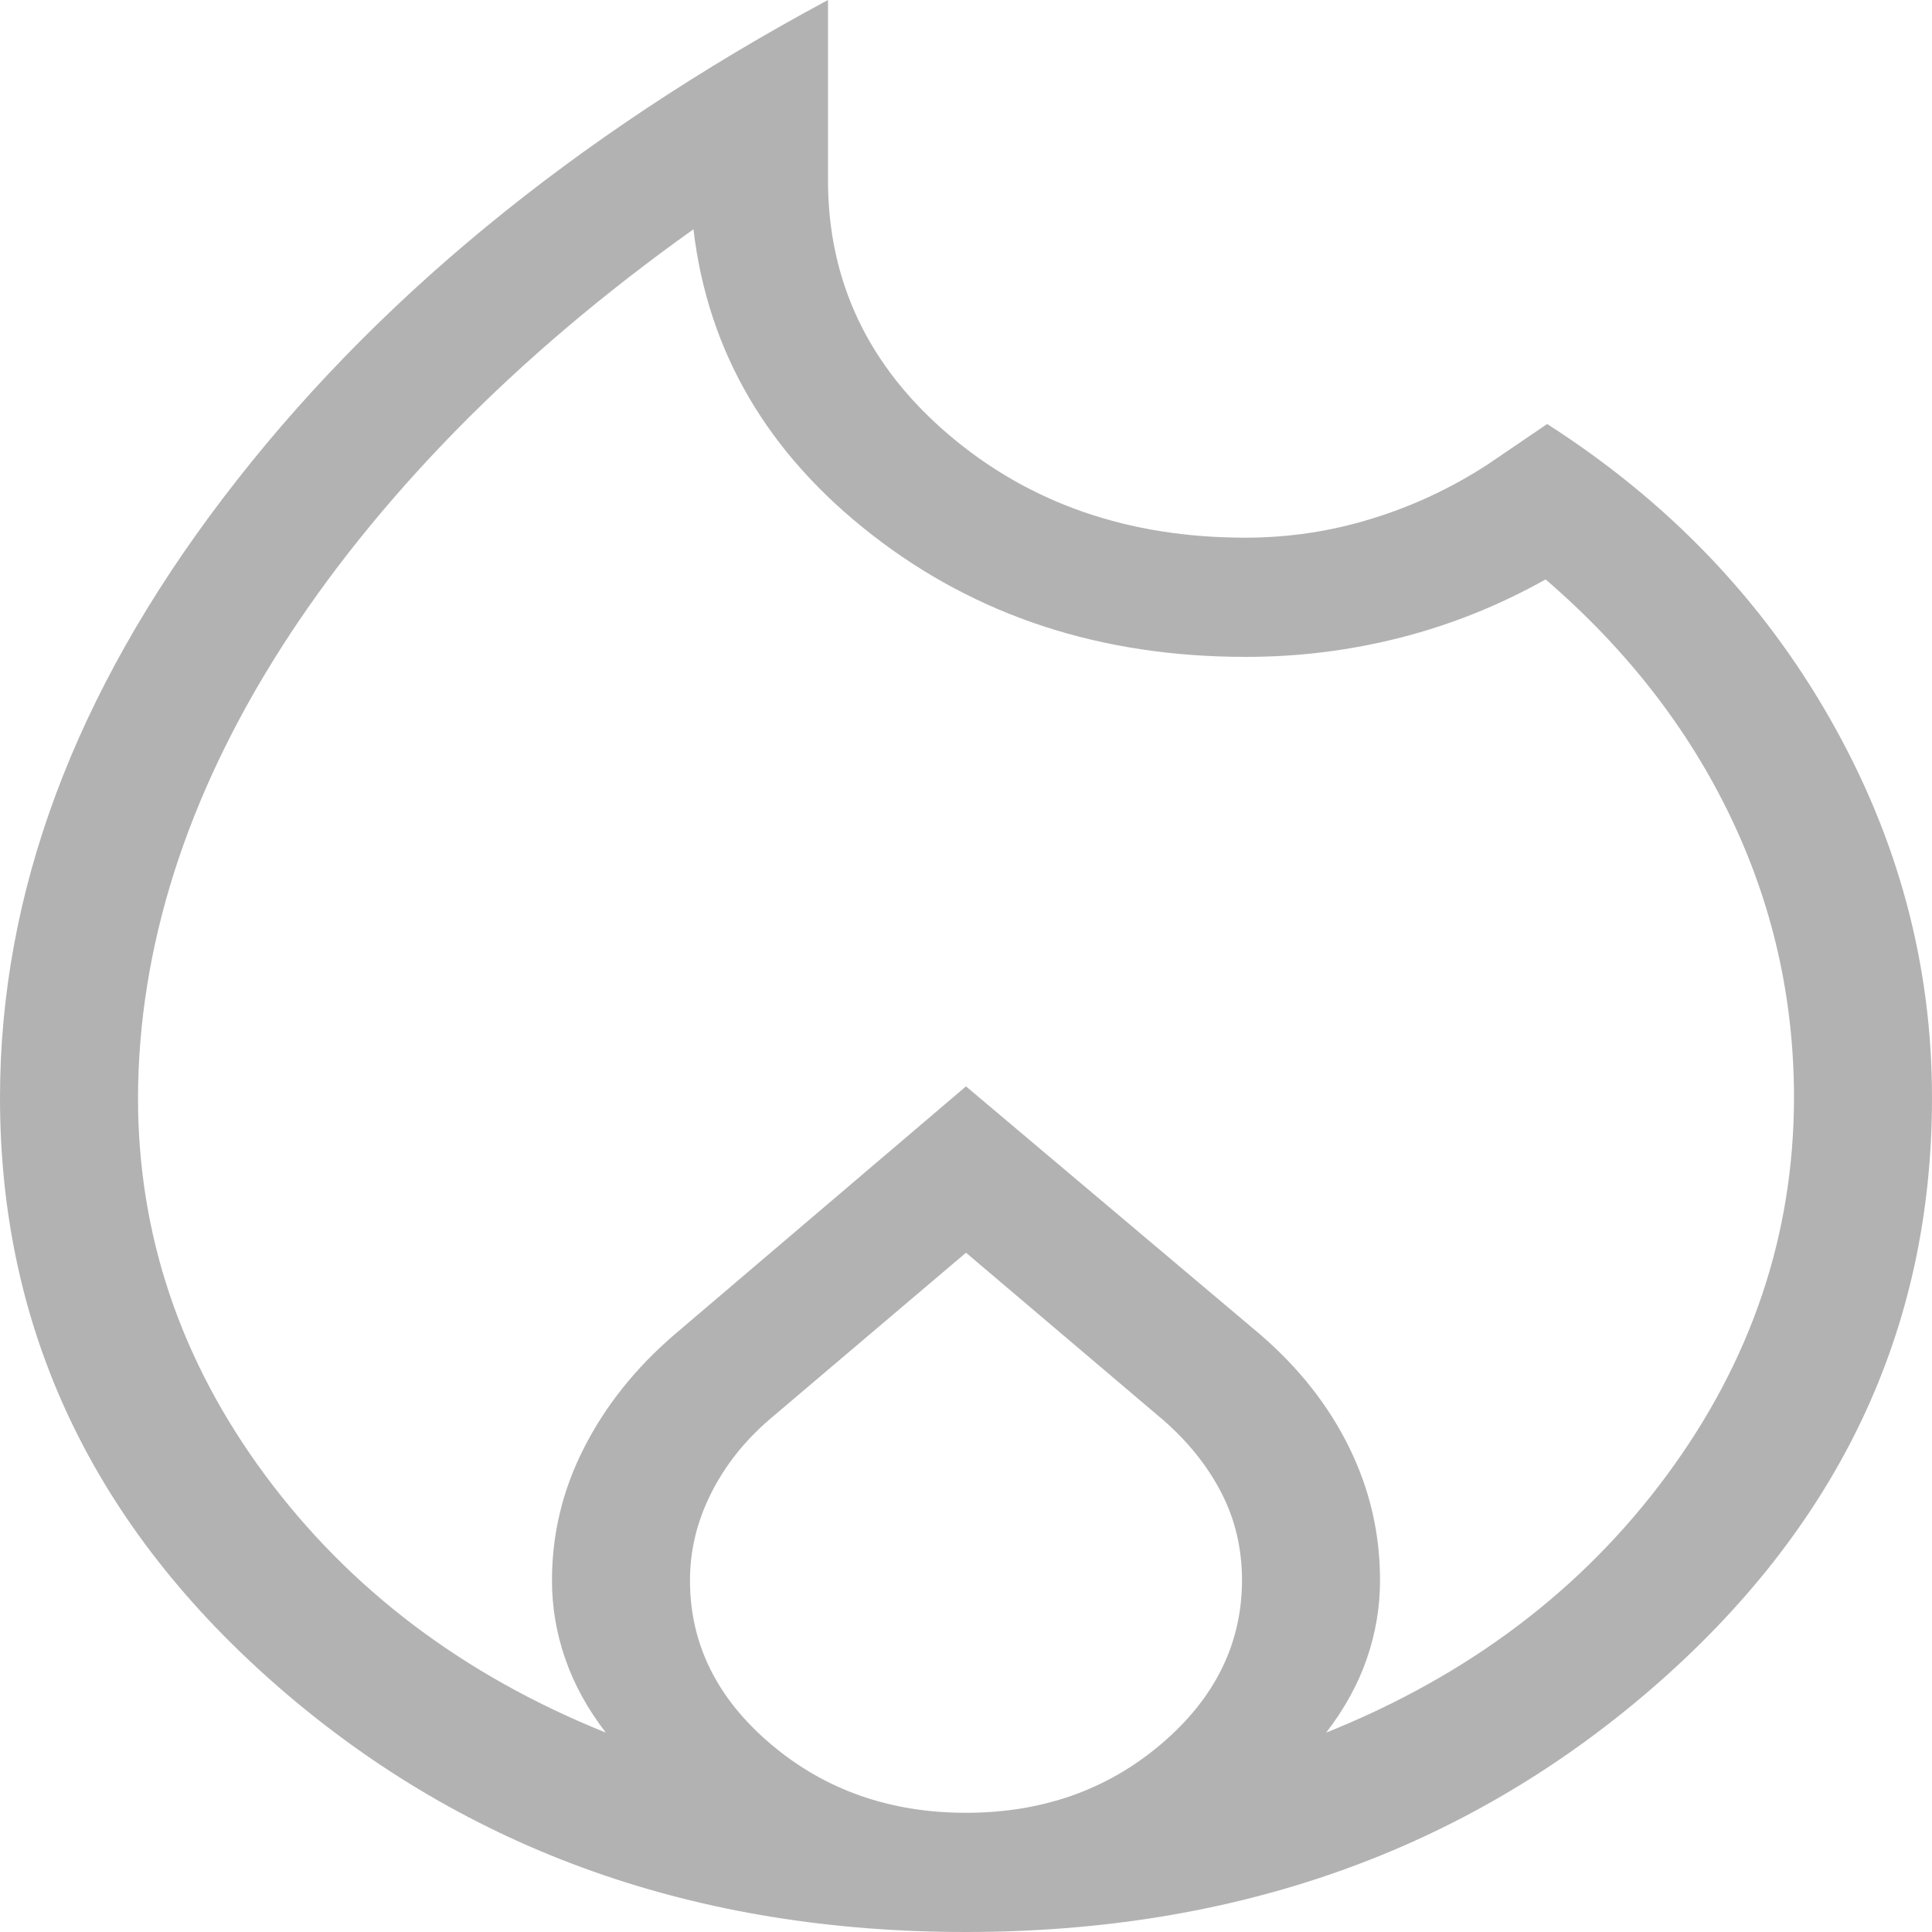 <svg width="30" height="30" viewBox="0 0 30 30" fill="none" xmlns="http://www.w3.org/2000/svg">
<path d="M2.143 17.047C2.143 19.172 2.8 21.124 4.114 22.902C5.429 24.679 7.193 26.013 9.407 26.904C9.124 26.537 8.914 26.154 8.777 25.757C8.64 25.363 8.571 24.958 8.571 24.541C8.571 23.816 8.738 23.128 9.071 22.478C9.402 21.828 9.869 21.243 10.472 20.724L15 16.869L19.571 20.724C20.171 21.242 20.631 21.826 20.951 22.478C21.271 23.129 21.43 23.817 21.429 24.541C21.429 24.957 21.36 25.363 21.223 25.759C21.086 26.155 20.876 26.537 20.593 26.904C22.81 26.015 24.574 24.68 25.886 22.902C27.197 21.123 27.854 19.171 27.857 17.047C27.857 15.505 27.527 14.047 26.867 12.674C26.207 11.301 25.251 10.075 24 8.997C23.286 9.398 22.536 9.699 21.75 9.9C20.964 10.101 20.161 10.201 19.339 10.2C17.096 10.2 15.163 9.568 13.539 8.303C11.914 7.039 10.991 5.458 10.768 3.56C9.375 4.553 8.143 5.598 7.071 6.693C6 7.789 5.098 8.911 4.365 10.061C3.632 11.211 3.079 12.37 2.706 13.54C2.334 14.71 2.146 15.878 2.143 17.047ZM15 19.452L11.946 22.043C11.554 22.382 11.25 22.768 11.036 23.2C10.821 23.631 10.714 24.078 10.714 24.541C10.714 25.528 11.134 26.376 11.972 27.085C12.811 27.795 13.82 28.149 15 28.149C16.18 28.149 17.189 27.795 18.026 27.085C18.863 26.376 19.283 25.528 19.286 24.541C19.286 24.048 19.179 23.593 18.964 23.177C18.75 22.762 18.446 22.383 18.054 22.043L15 19.452ZM12.857 0V2.798C12.857 4.368 13.483 5.687 14.734 6.752C15.986 7.817 17.521 8.349 19.339 8.349C20.011 8.349 20.664 8.251 21.298 8.055C21.935 7.86 22.536 7.579 23.102 7.211L24.024 6.584C25.898 7.784 27.362 9.31 28.416 11.16C29.472 13.012 30 14.974 30 17.047C30 20.657 28.545 23.719 25.635 26.231C22.725 28.742 19.18 29.999 15 30C10.82 30.001 7.275 28.745 4.365 26.231C1.455 23.716 0 20.655 0 17.047C0 13.875 1.153 10.773 3.459 7.741C5.764 4.708 8.897 2.128 12.857 0Z" fill="#9F9F9F" fill-opacity="0.8"/>
</svg>
